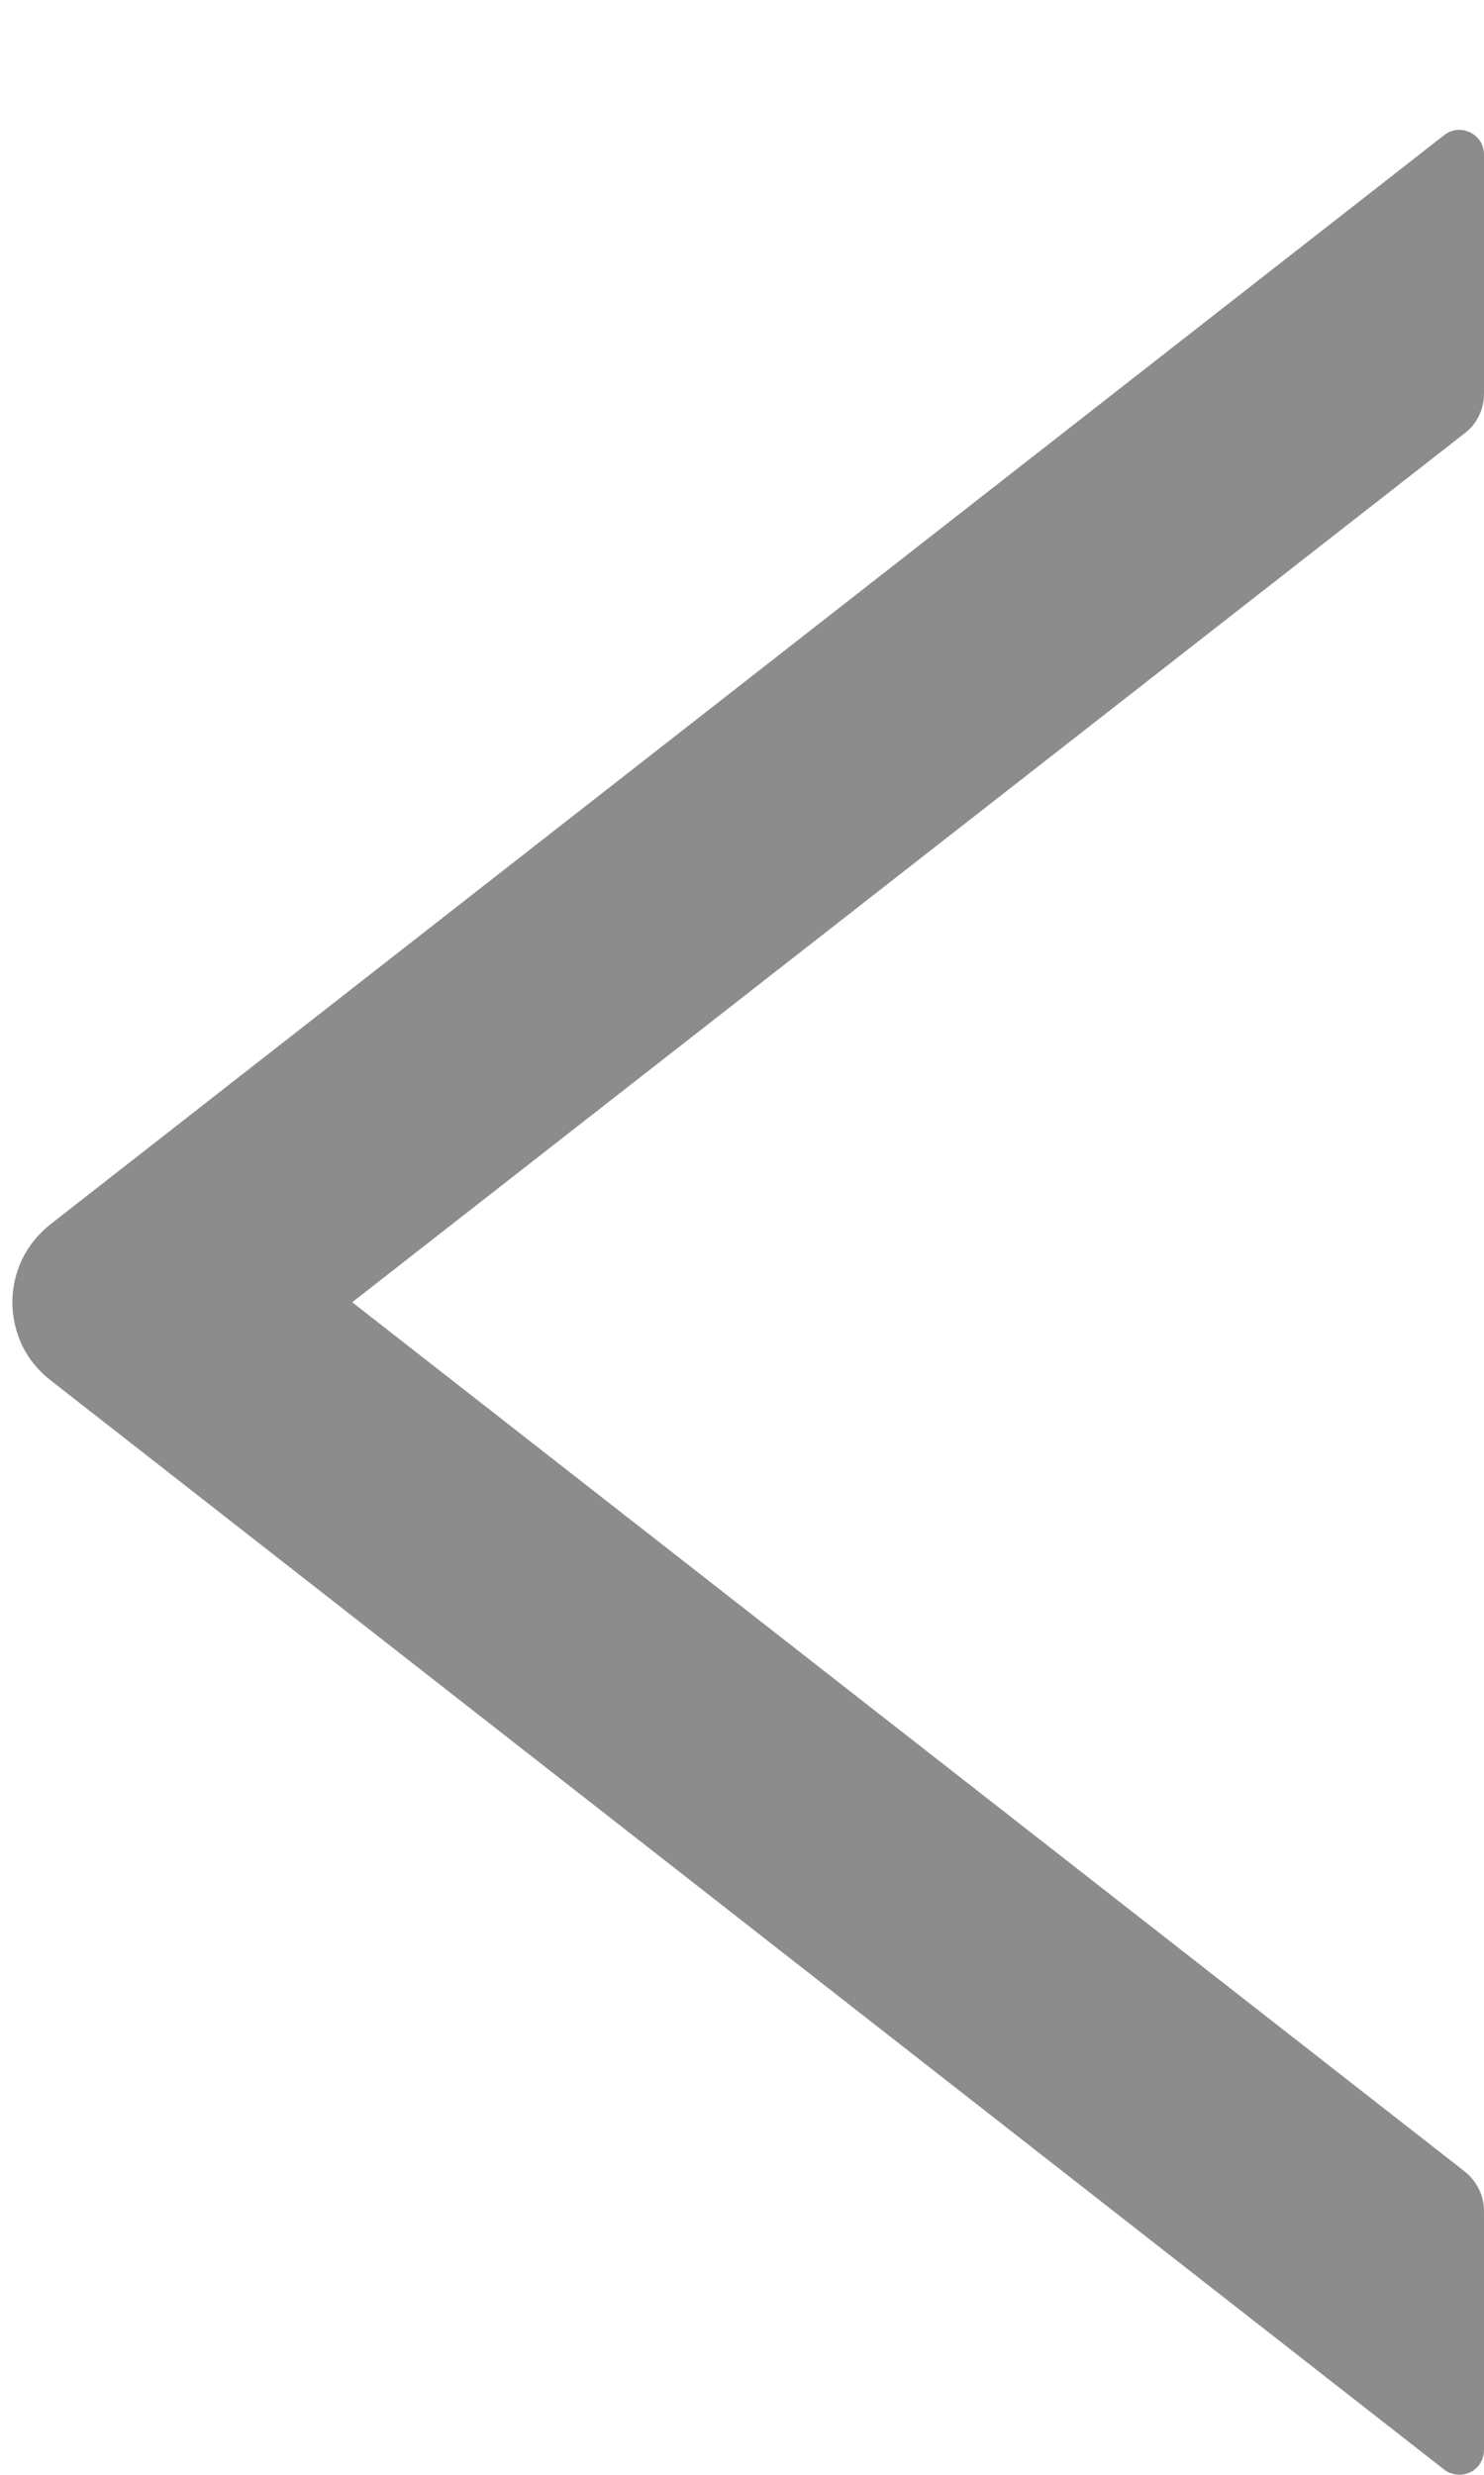 <svg width="6" height="10" viewBox="0 0 6 10" fill="none" xmlns="http://www.w3.org/2000/svg">
<path d="M0.204 5.577L5.839 9.979C5.853 9.99 5.871 9.997 5.89 9.999C5.908 10.001 5.927 9.998 5.944 9.99C5.961 9.982 5.975 9.969 5.985 9.953C5.995 9.937 6 9.919 6 9.9L6 8.934C6 8.872 5.971 8.814 5.924 8.776L1.424 5.262L5.924 1.749C5.973 1.711 6 1.652 6 1.591L6 0.625C6 0.541 5.904 0.495 5.839 0.546L0.204 4.947C0.156 4.985 0.117 5.033 0.09 5.087C0.064 5.142 0.05 5.202 0.05 5.262C0.05 5.323 0.064 5.383 0.09 5.438C0.117 5.492 0.156 5.54 0.204 5.577Z" fill="black" fill-opacity="0.45"/>
</svg>
